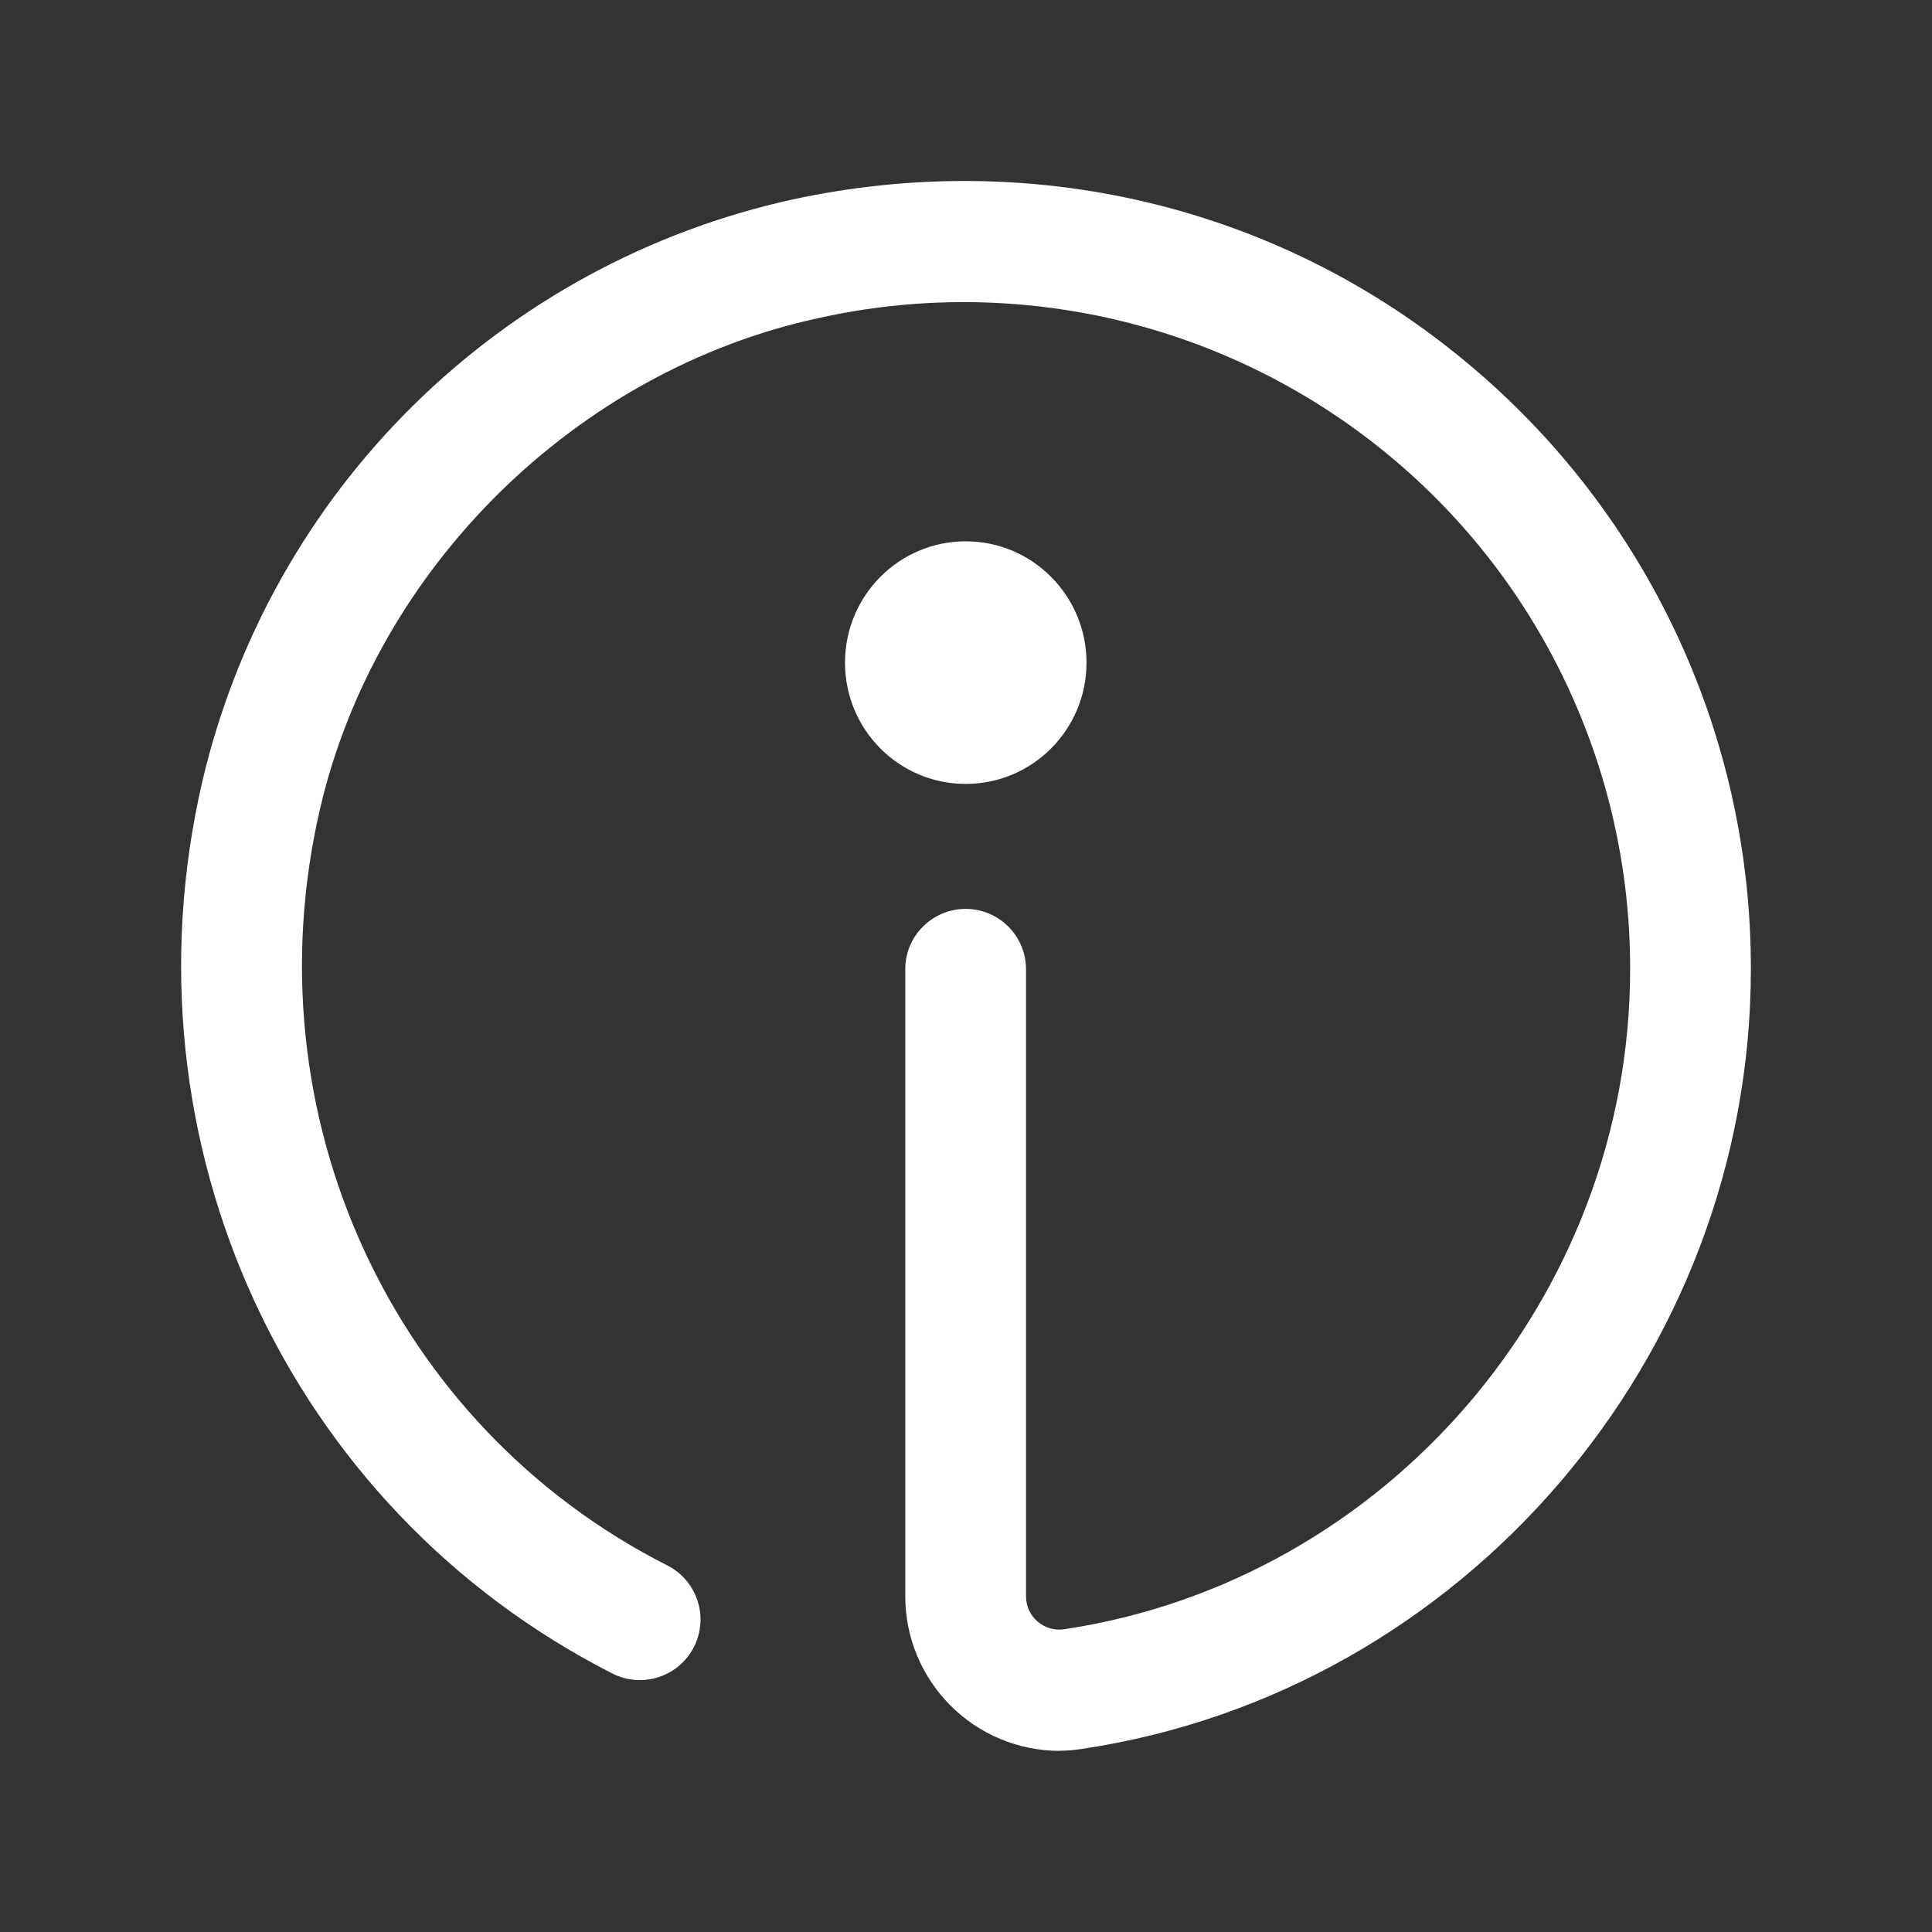 <svg width="32" height="32" viewBox="0 0 32 32" fill="none" xmlns="http://www.w3.org/2000/svg">
<rect x="0" y="0" width="32" height="32" fill="#333333" stroke="none"/>
<path d="M17.542 29C16.865 28.997 16.217 28.726 15.74 28.246C15.262 27.766 14.994 27.117 14.994 26.44V16.054C14.994 15.922 15.02 15.792 15.07 15.671C15.12 15.55 15.194 15.44 15.287 15.347C15.38 15.254 15.49 15.18 15.611 15.13C15.733 15.08 15.863 15.054 15.994 15.054C16.125 15.054 16.255 15.08 16.377 15.13C16.498 15.18 16.608 15.254 16.701 15.347C16.794 15.44 16.868 15.55 16.918 15.671C16.968 15.792 16.994 15.922 16.994 16.054V26.44C16.994 26.519 17.011 26.597 17.043 26.669C17.076 26.741 17.124 26.805 17.183 26.856C17.243 26.908 17.313 26.947 17.389 26.969C17.464 26.991 17.544 26.997 17.622 26.986C22.968 26.186 27 21.486 27 16.054C27.003 14.405 26.636 12.777 25.926 11.289C25.217 9.801 24.183 8.491 22.9 7.456C21.608 6.413 20.097 5.674 18.48 5.295C16.863 4.917 15.181 4.907 13.56 5.268C9.546 6.134 6.228 9.402 5.3 13.4C4.126 18.462 6.49 23.614 11.052 25.928C11.289 26.048 11.469 26.257 11.552 26.509C11.636 26.762 11.615 27.037 11.496 27.275C11.376 27.512 11.168 27.693 10.915 27.776C10.663 27.86 10.388 27.841 10.15 27.722C4.76 24.984 1.966 18.908 3.352 12.94C3.907 10.574 5.121 8.413 6.852 6.708C8.584 5.003 10.762 3.822 13.136 3.302C17.07 2.454 21.084 3.398 24.156 5.892C25.671 7.116 26.893 8.664 27.731 10.422C28.57 12.18 29.003 14.104 29 16.052C29 22.472 24.234 28.026 17.916 28.968C17.792 28.988 17.668 28.998 17.542 28.998V29ZM15.996 8.966C14.89 8.966 13.996 9.866 13.996 10.976C13.996 12.086 14.89 12.984 15.996 12.984C17.102 12.984 17.996 12.084 17.996 10.976C17.996 9.868 17.1 8.966 15.996 8.966Z" fill="white"/>
</svg>
